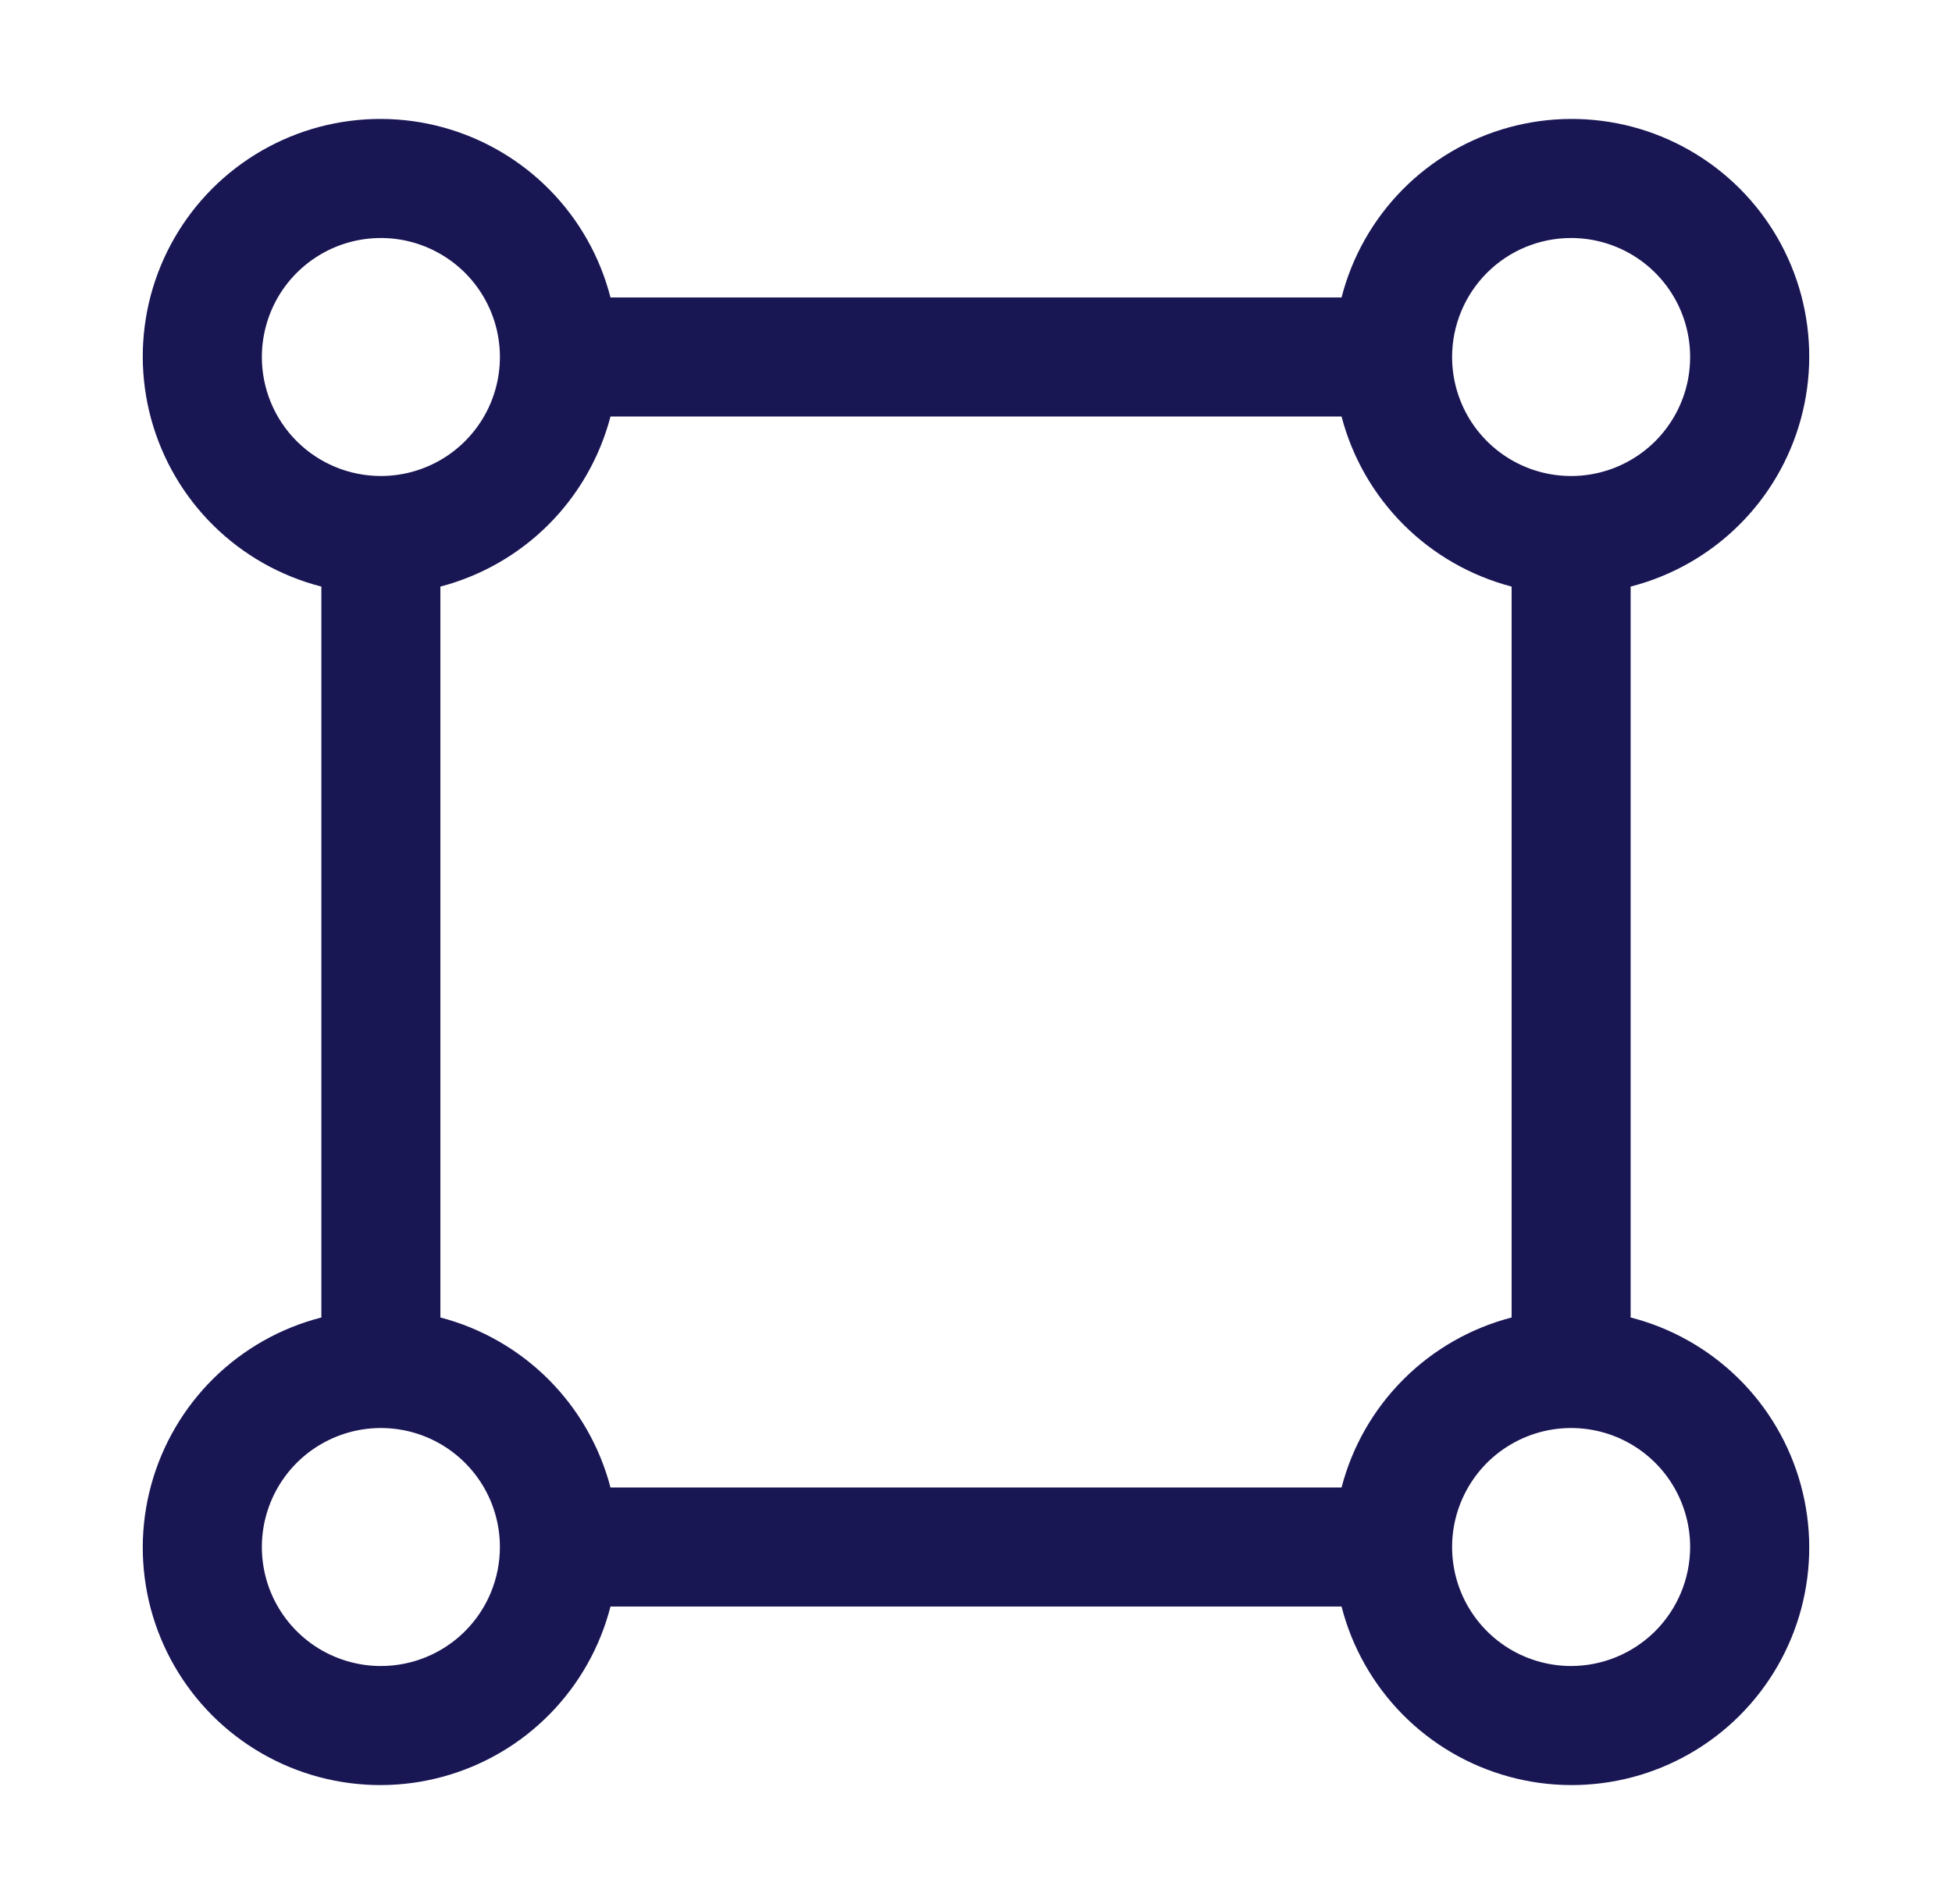 <svg width="41" height="40" viewBox="0 0 41 40" fill="none" xmlns="http://www.w3.org/2000/svg">
<path d="M34.25 27.678V12.323C35.103 12.104 35.883 11.664 36.511 11.046C37.139 10.429 37.592 9.656 37.824 8.807C38.057 7.957 38.06 7.062 37.835 6.21C37.609 5.359 37.163 4.583 36.54 3.96C35.917 3.338 35.141 2.891 34.29 2.665C33.438 2.44 32.543 2.443 31.694 2.676C30.844 2.909 30.072 3.362 29.454 3.989C28.837 4.617 28.396 5.397 28.178 6.25H12.823C12.604 5.397 12.164 4.617 11.546 3.989C10.929 3.362 10.156 2.909 9.307 2.676C8.457 2.443 7.562 2.44 6.71 2.665C5.859 2.891 5.083 3.338 4.46 3.96C3.838 4.583 3.391 5.359 3.165 6.21C2.94 7.062 2.943 7.957 3.176 8.807C3.409 9.656 3.862 10.429 4.489 11.046C5.117 11.664 5.897 12.104 6.75 12.323V27.678C5.897 27.896 5.117 28.337 4.489 28.954C3.862 29.572 3.409 30.344 3.176 31.194C2.943 32.043 2.94 32.938 3.165 33.79C3.391 34.641 3.838 35.417 4.46 36.04C5.083 36.663 5.859 37.109 6.71 37.335C7.562 37.56 8.457 37.557 9.307 37.324C10.156 37.092 10.929 36.639 11.546 36.011C12.164 35.383 12.604 34.603 12.823 33.75H28.178C28.396 34.603 28.837 35.383 29.454 36.011C30.072 36.639 30.844 37.092 31.694 37.324C32.543 37.557 33.438 37.56 34.29 37.335C35.141 37.109 35.917 36.663 36.54 36.04C37.163 35.417 37.609 34.641 37.835 33.79C38.06 32.938 38.057 32.043 37.824 31.194C37.592 30.344 37.139 29.572 36.511 28.954C35.883 28.337 35.103 27.896 34.25 27.678ZM33 5C33.495 5 33.978 5.147 34.389 5.421C34.8 5.696 35.121 6.087 35.31 6.543C35.499 7 35.548 7.503 35.452 7.988C35.356 8.473 35.117 8.918 34.768 9.268C34.418 9.617 33.973 9.856 33.488 9.952C33.003 10.049 32.5 9.999 32.043 9.81C31.587 9.621 31.196 9.3 30.921 8.889C30.647 8.478 30.5 7.995 30.5 7.5C30.5 6.837 30.764 6.201 31.232 5.732C31.701 5.263 32.337 5 33 5ZM5.5 7.5C5.5 7.006 5.647 6.522 5.921 6.111C6.196 5.7 6.587 5.38 7.043 5.19C7.5 5.001 8.003 4.952 8.488 5.048C8.973 5.145 9.418 5.383 9.768 5.732C10.117 6.082 10.356 6.527 10.452 7.012C10.549 7.497 10.499 8 10.31 8.457C10.121 8.914 9.8 9.304 9.389 9.579C8.978 9.853 8.495 10 8 10C7.337 10 6.701 9.737 6.232 9.268C5.763 8.799 5.5 8.163 5.5 7.5ZM8 35C7.506 35 7.022 34.853 6.611 34.579C6.2 34.304 5.88 33.914 5.69 33.457C5.501 33 5.452 32.497 5.548 32.012C5.645 31.527 5.883 31.082 6.232 30.732C6.582 30.383 7.027 30.145 7.512 30.048C7.997 29.952 8.5 30.001 8.957 30.19C9.414 30.38 9.804 30.7 10.079 31.111C10.354 31.522 10.5 32.006 10.5 32.5C10.5 33.163 10.237 33.799 9.768 34.268C9.299 34.737 8.663 35 8 35ZM28.178 31.25H12.823C12.598 30.391 12.149 29.607 11.521 28.979C10.893 28.352 10.109 27.902 9.25 27.678V12.323C10.109 12.098 10.893 11.649 11.521 11.021C12.149 10.393 12.598 9.609 12.823 8.75H28.178C28.402 9.609 28.852 10.393 29.479 11.021C30.107 11.649 30.891 12.098 31.75 12.323V27.678C30.89 27.901 30.106 28.35 29.478 28.978C28.85 29.606 28.401 30.39 28.178 31.25ZM33 35C32.506 35 32.022 34.853 31.611 34.579C31.2 34.304 30.88 33.914 30.69 33.457C30.501 33 30.452 32.497 30.548 32.012C30.645 31.527 30.883 31.082 31.232 30.732C31.582 30.383 32.027 30.145 32.512 30.048C32.997 29.952 33.5 30.001 33.957 30.19C34.414 30.38 34.804 30.7 35.079 31.111C35.353 31.522 35.5 32.006 35.5 32.5C35.499 33.163 35.235 33.798 34.767 34.267C34.298 34.735 33.663 34.999 33 35Z" fill="#191654"/>
</svg>
